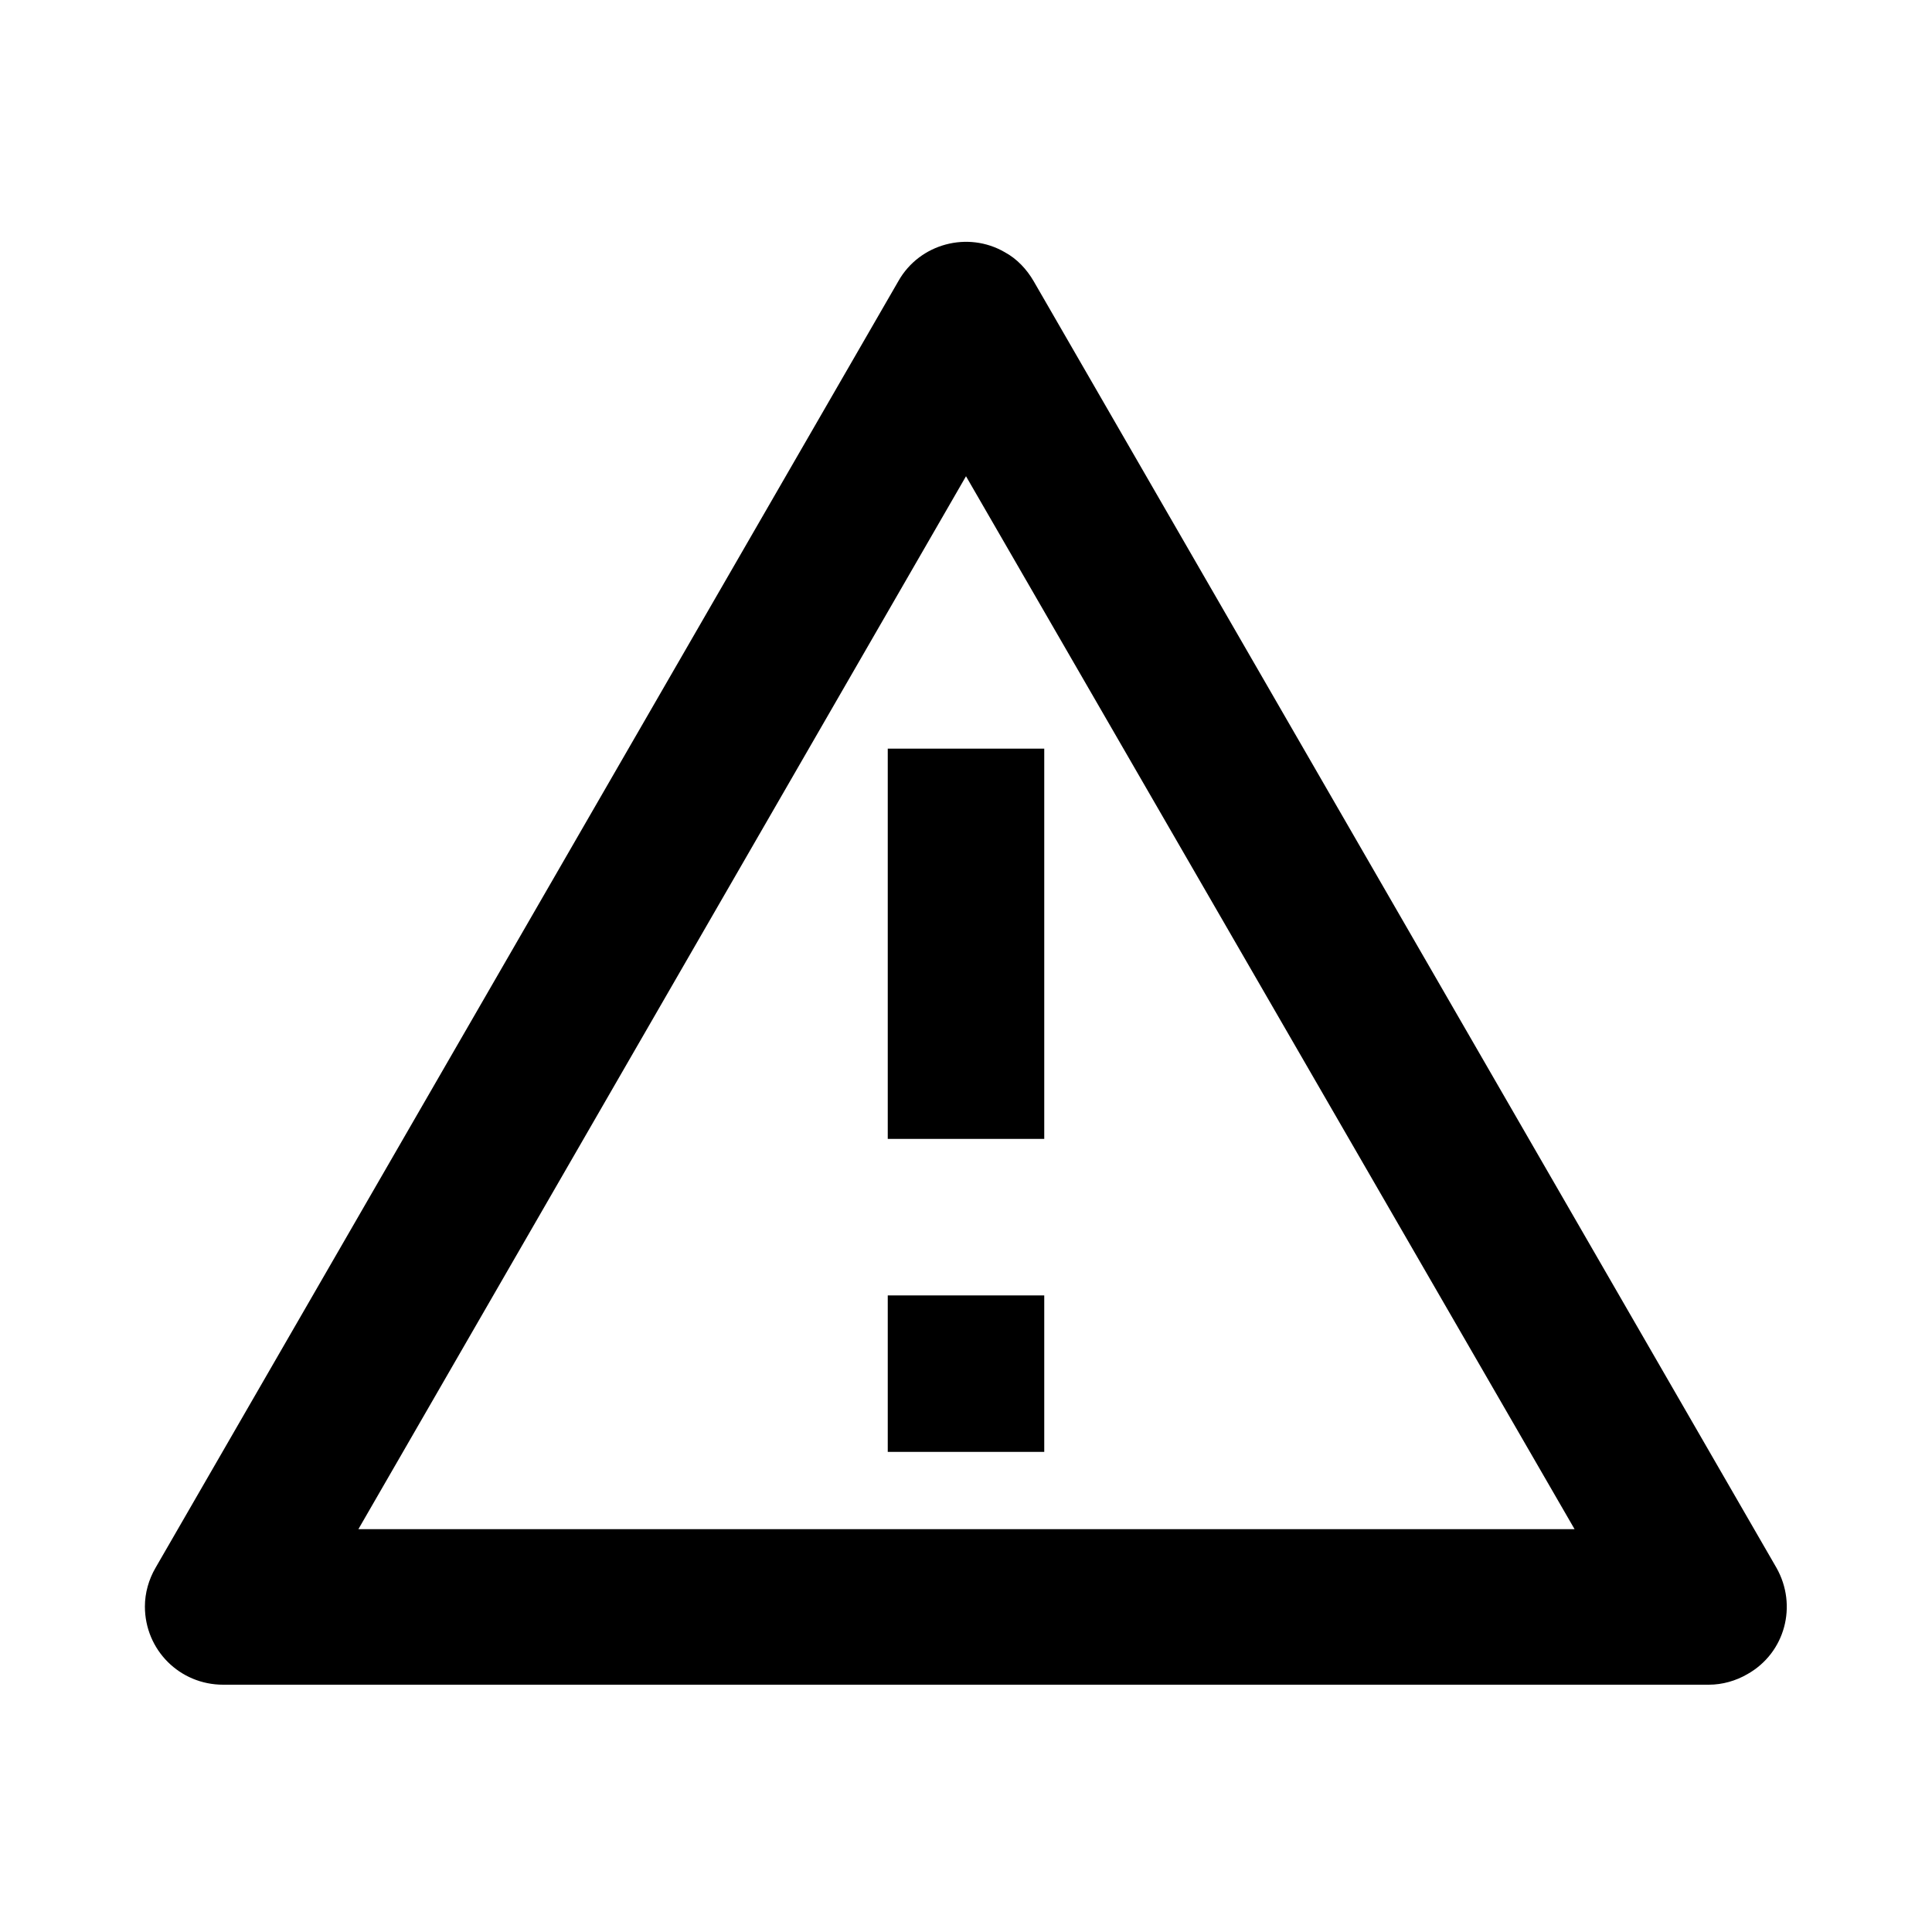 <?xml version="1.0" encoding="utf-8"?>
<!-- Generator: Adobe Illustrator 21.0.0, SVG Export Plug-In . SVG Version: 6.00 Build 0)  -->
<svg version="1.1" id="图层_1" xmlns="http://www.w3.org/2000/svg" xmlns:xlink="http://www.w3.org/1999/xlink" x="0px" y="0px"
	 viewBox="0 0 200 200" style="enable-background:new 0 0 200 200;" xml:space="preserve">
<path d="M107,29.1l76.9,133.2c2.2,3.9,0.9,8.8-3,11c-1.2,0.7-2.6,1.1-4,1.1H23.1c-4.5,0-8.1-3.6-8.1-8.1c0-1.4,0.4-2.8,1.1-4
	L93,29.1c2.2-3.9,7.2-5.2,11-3C105.3,26.8,106.3,27.9,107,29.1z M37.1,158.3h125.9L100,49.3C100,49.3,37.1,158.3,37.1,158.3z
	 M91.9,134.1h16.2v16.2H91.9V134.1z M91.9,77.5h16.2v40.4H91.9V77.5z"/>
</svg>
